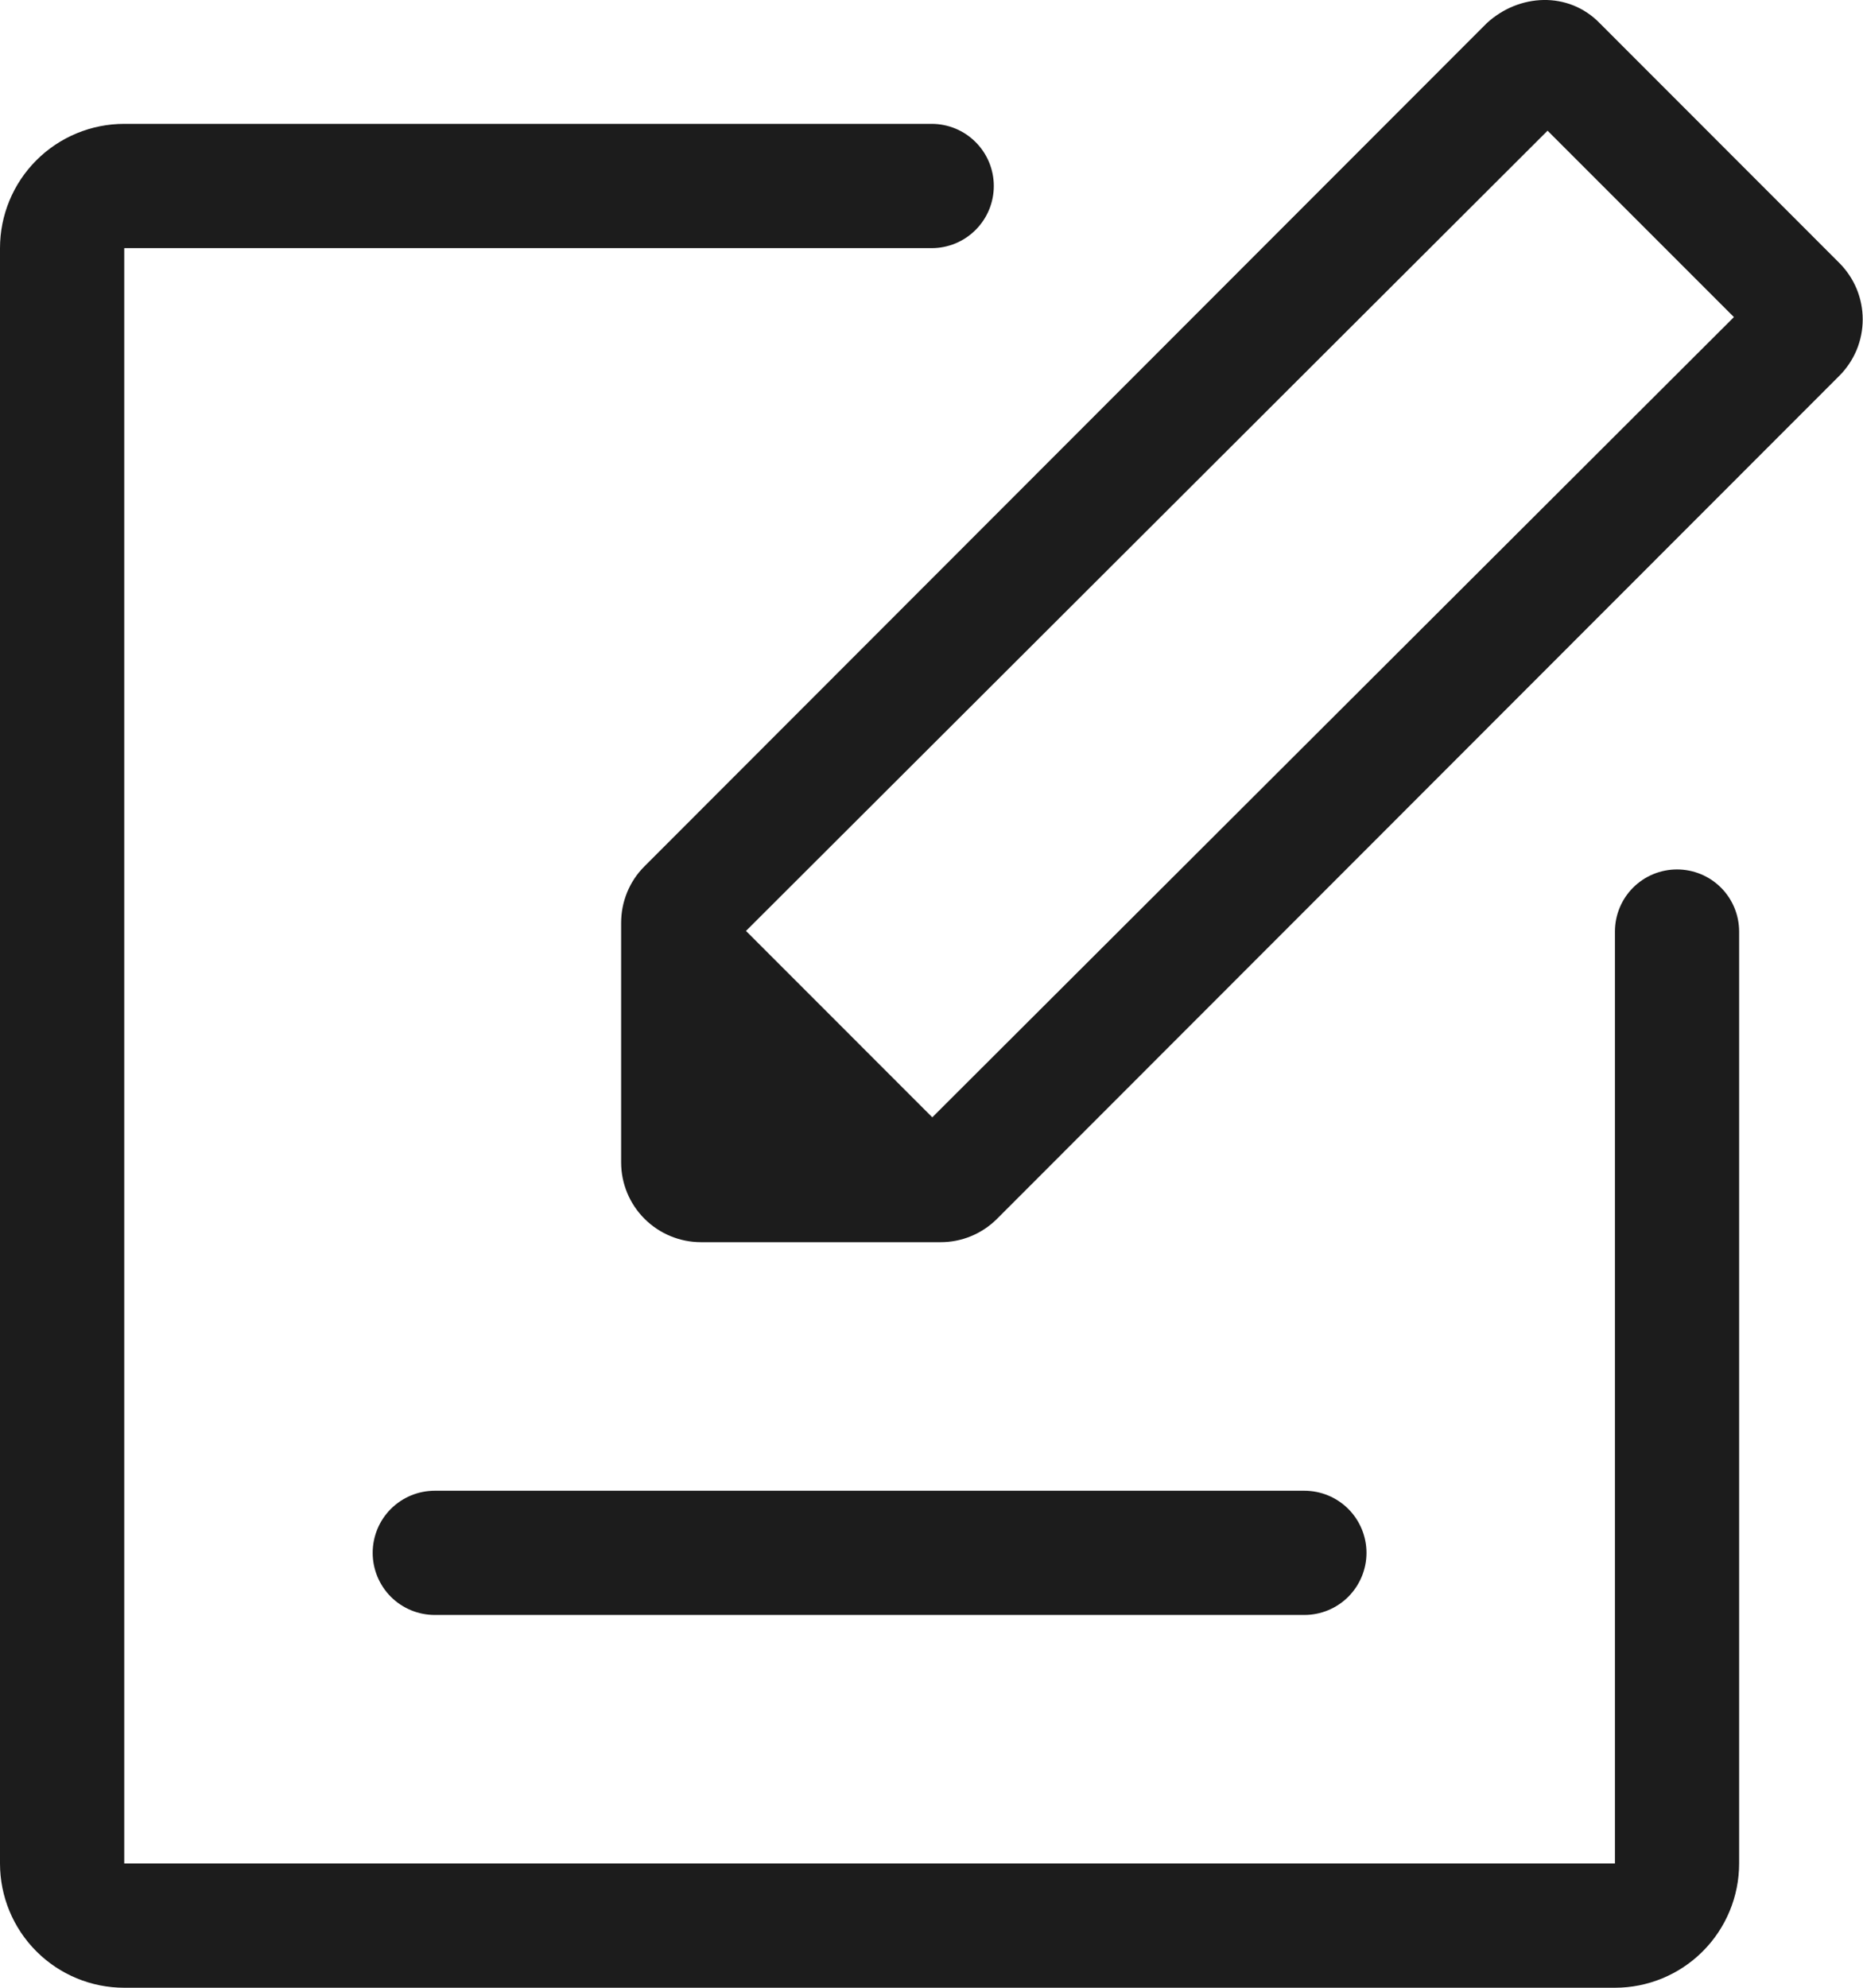 <svg width="45" height="48" viewBox="0 0 45 48" fill="none" xmlns="http://www.w3.org/2000/svg">
<path d="M22.519 26.981L41.882 7.657L37.381 3.156L18.019 22.48L22.519 26.981ZM35.911 0.561C36.685 -0.154 37.883 -0.22 38.642 0.561L44.427 6.349C44.606 6.528 44.748 6.74 44.846 6.974C44.943 7.208 44.993 7.459 44.993 7.713C44.993 7.966 44.943 8.217 44.846 8.451C44.748 8.685 44.606 8.897 44.427 9.076L24.083 29.432C23.903 29.612 23.69 29.754 23.455 29.851C23.22 29.948 22.968 29.997 22.715 29.996H16.932C16.421 29.996 15.93 29.793 15.568 29.431C15.206 29.07 15.003 28.579 15.003 28.067V22.285C15.003 21.775 15.204 21.28 15.567 20.92L35.911 0.561ZM10.502 38.998C10.104 38.998 9.723 38.84 9.441 38.559C9.16 38.277 9.002 37.896 9.002 37.498C9.002 37.1 9.16 36.718 9.441 36.437C9.723 36.156 10.104 35.998 10.502 35.998H31.506C31.904 35.998 32.286 36.156 32.567 36.437C32.848 36.718 33.007 37.1 33.007 37.498C33.007 37.896 32.848 38.277 32.567 38.559C32.286 38.84 31.904 38.998 31.506 38.998H10.502ZM22.504 2.991C22.902 2.991 23.284 3.149 23.565 3.431C23.847 3.712 24.005 4.094 24.005 4.491C24.005 4.889 23.847 5.271 23.565 5.552C23.284 5.834 22.902 5.992 22.504 5.992H3.001V44.999H39.008V22.495C39.008 22.097 39.166 21.715 39.447 21.434C39.728 21.153 40.11 20.995 40.508 20.995C40.906 20.995 41.288 21.153 41.569 21.434C41.85 21.715 42.008 22.097 42.008 22.495V44.999C42.008 45.795 41.692 46.558 41.129 47.121C40.567 47.684 39.803 48 39.008 48H3.001C2.205 48 1.442 47.684 0.879 47.121C0.316 46.558 0 45.795 0 44.999V5.992C0 5.196 0.316 4.433 0.879 3.87C1.442 3.307 2.205 2.991 3.001 2.991H22.504Z" fill="#1C1C1C"/>
</svg>
